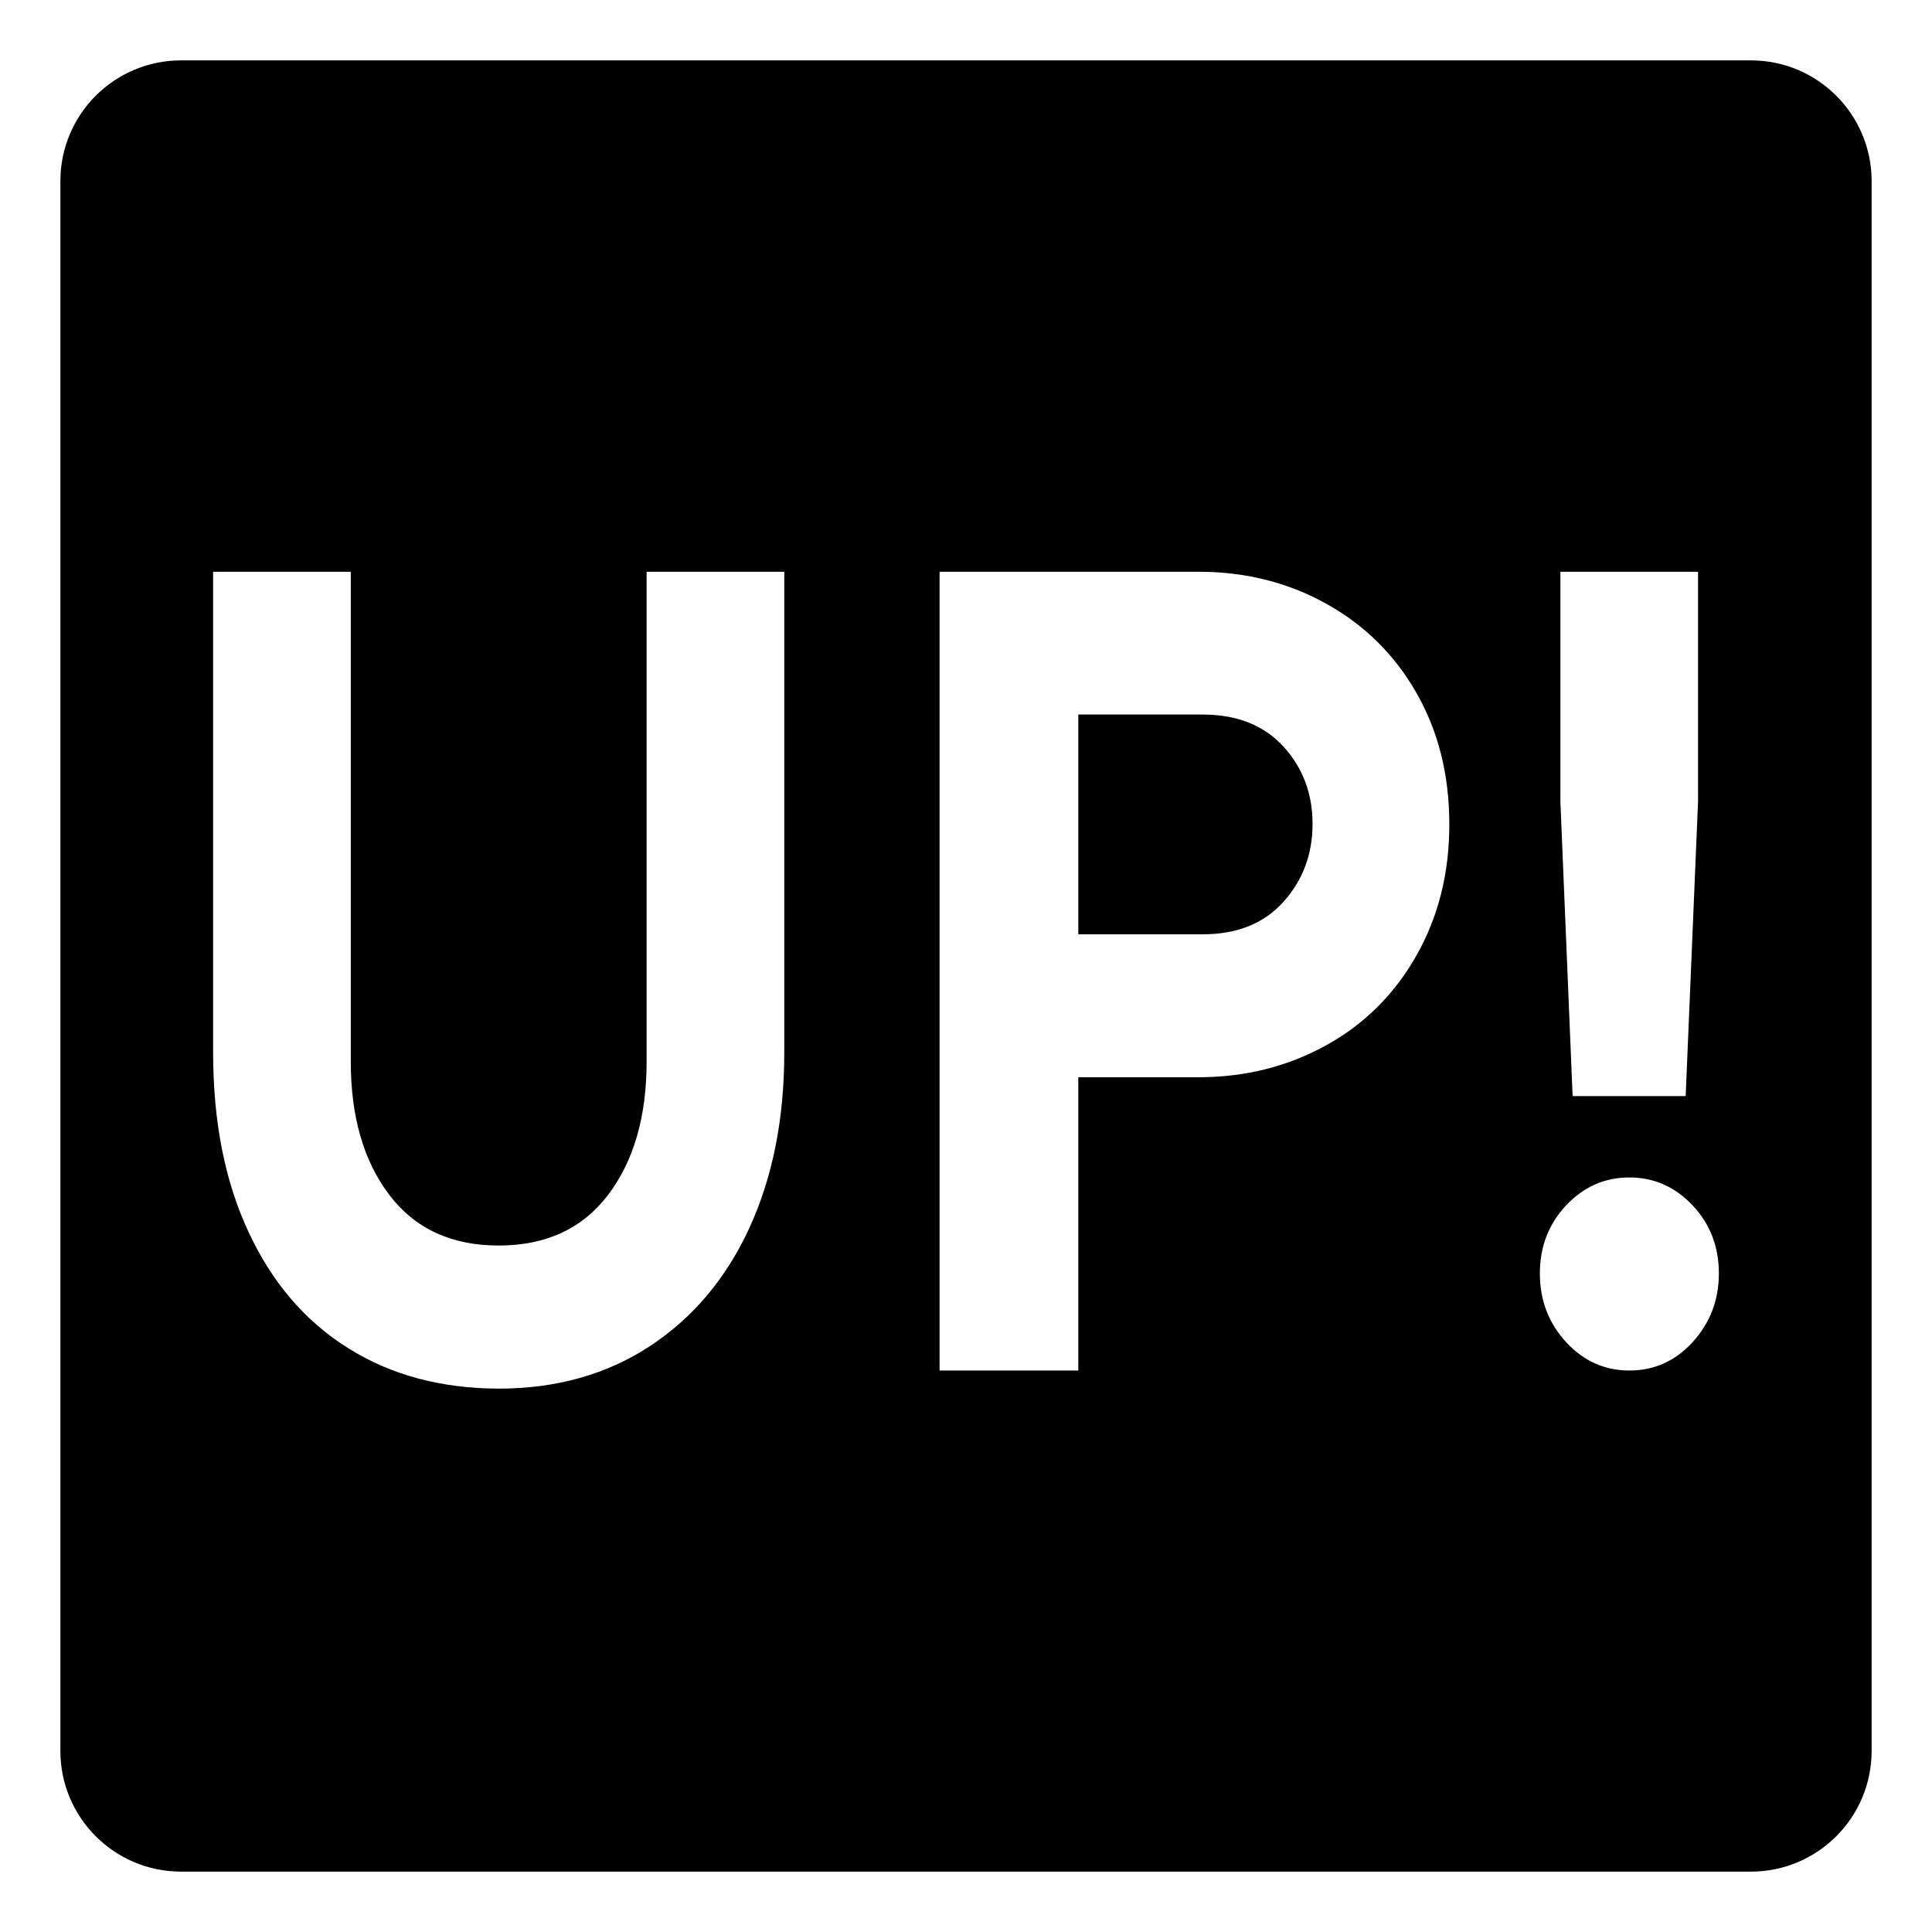 <svg viewBox="0 0 128 128" xmlns="http://www.w3.org/2000/svg">
  <g>
    <path d="M79.68,47.34h-8.24V61.9h8.24c2.27,0,4.05-0.71,5.34-2.14c1.29-1.43,1.94-3.15,1.94-5.17c0-2.02-0.65-3.73-1.94-5.14 C83.73,48.05,81.95,47.34,79.68,47.34z"/>
    <path d="M116,4H12c-4.42,0-8,3.58-8,8v104c0,4.42,3.58,8,8,8h104c4.42,0,8-3.58,8-8V12C124,7.58,120.42,4,116,4z M103.38,37.88 h9.12V53.1l-0.82,19.52h-7.49l-0.81-19.52V37.88z M51.96,69.74c0,4.39-0.77,8.25-2.31,11.61c-1.54,3.35-3.74,5.96-6.6,7.84 C40.2,91.06,36.85,92,33.04,92c-3.81-0.01-7.14-0.9-9.97-2.68c-2.84-1.77-5.04-4.34-6.6-7.69c-1.57-3.35-2.35-7.32-2.35-11.9V37.88 h9.12v32.45c0,3.65,0.85,6.59,2.55,8.83c1.7,2.24,4.12,3.36,7.25,3.36s5.55-1.12,7.25-3.36c1.7-2.24,2.55-5.19,2.55-8.83V37.88 h9.12V69.74z M93.84,63.31c-1.45,2.56-3.45,4.55-5.99,5.95c-2.54,1.4-5.36,2.11-8.44,2.11h-7.97V90.8h-9.19V37.88h17.16 c3.08,0,5.9,0.7,8.44,2.11c2.54,1.4,4.54,3.38,5.99,5.91c1.45,2.54,2.18,5.43,2.18,8.69C96.03,57.84,95.29,60.75,93.84,63.31z M112.14,88.92c-1.16,1.26-2.55,1.88-4.19,1.88s-3.04-0.63-4.19-1.88c-1.16-1.26-1.74-2.77-1.74-4.55c0-1.77,0.58-3.28,1.74-4.51 s2.55-1.85,4.19-1.85c1.63,0,3.03,0.62,4.19,1.85c1.16,1.23,1.74,2.74,1.74,4.51S113.29,87.66,112.14,88.92z"/>
  </g>
</svg>